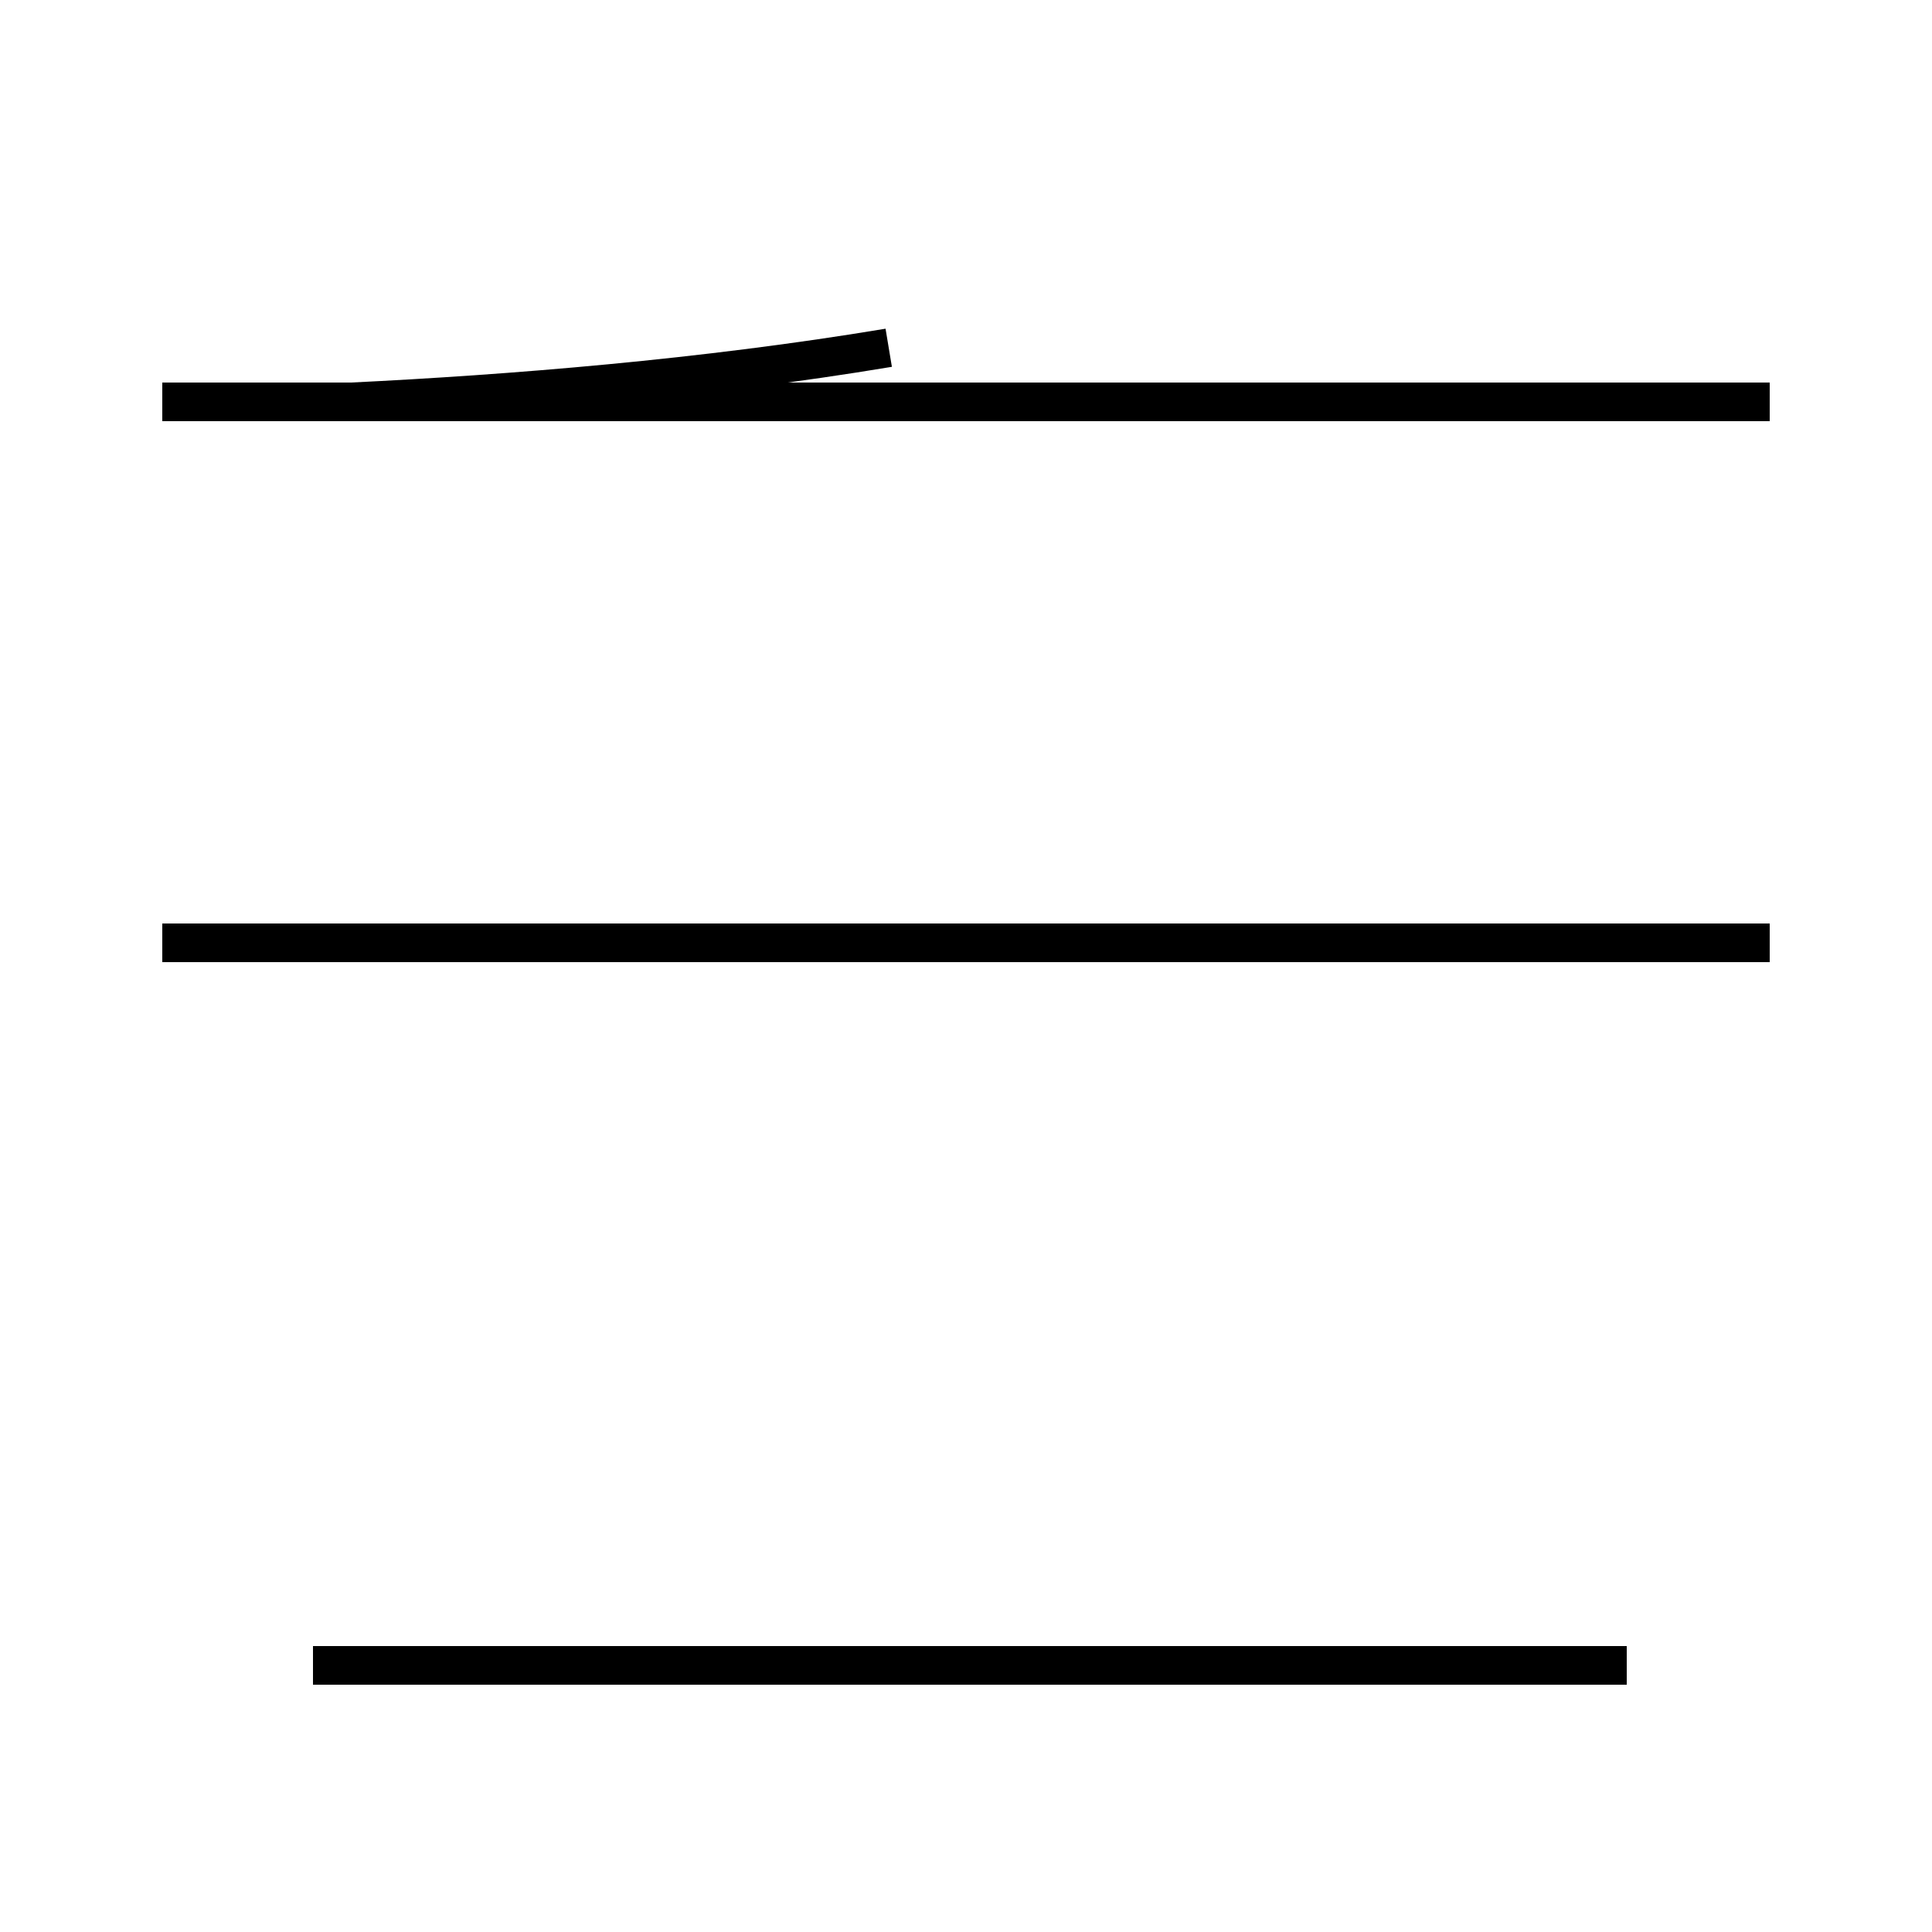<?xml version='1.0' encoding='utf8'?>
<svg viewBox="0.0 -44.0 50.0 50.0" version="1.1" xmlns="http://www.w3.org/2000/svg">
<rect x="0.0" y="-44.0" width="50.0" height="50.0" fill="#808080" stroke="none"/>
<rect x="-1000" y="-1000" width="2000" height="2000" stroke="white" fill="white"/>
<g style="fill:none; stroke:#000000;  stroke-width:1">
<path d="M 4.2 19.6 L 45.8 19.6 M 42.1 0.9 L 8.1 0.9 M 45.8 33.6 L 4.2 33.6 M 9.1 33.6 C 13.2 33.8 18.2 34.2 23.0 35.0 " transform="scale(1, -1)" />
</g>
</svg>